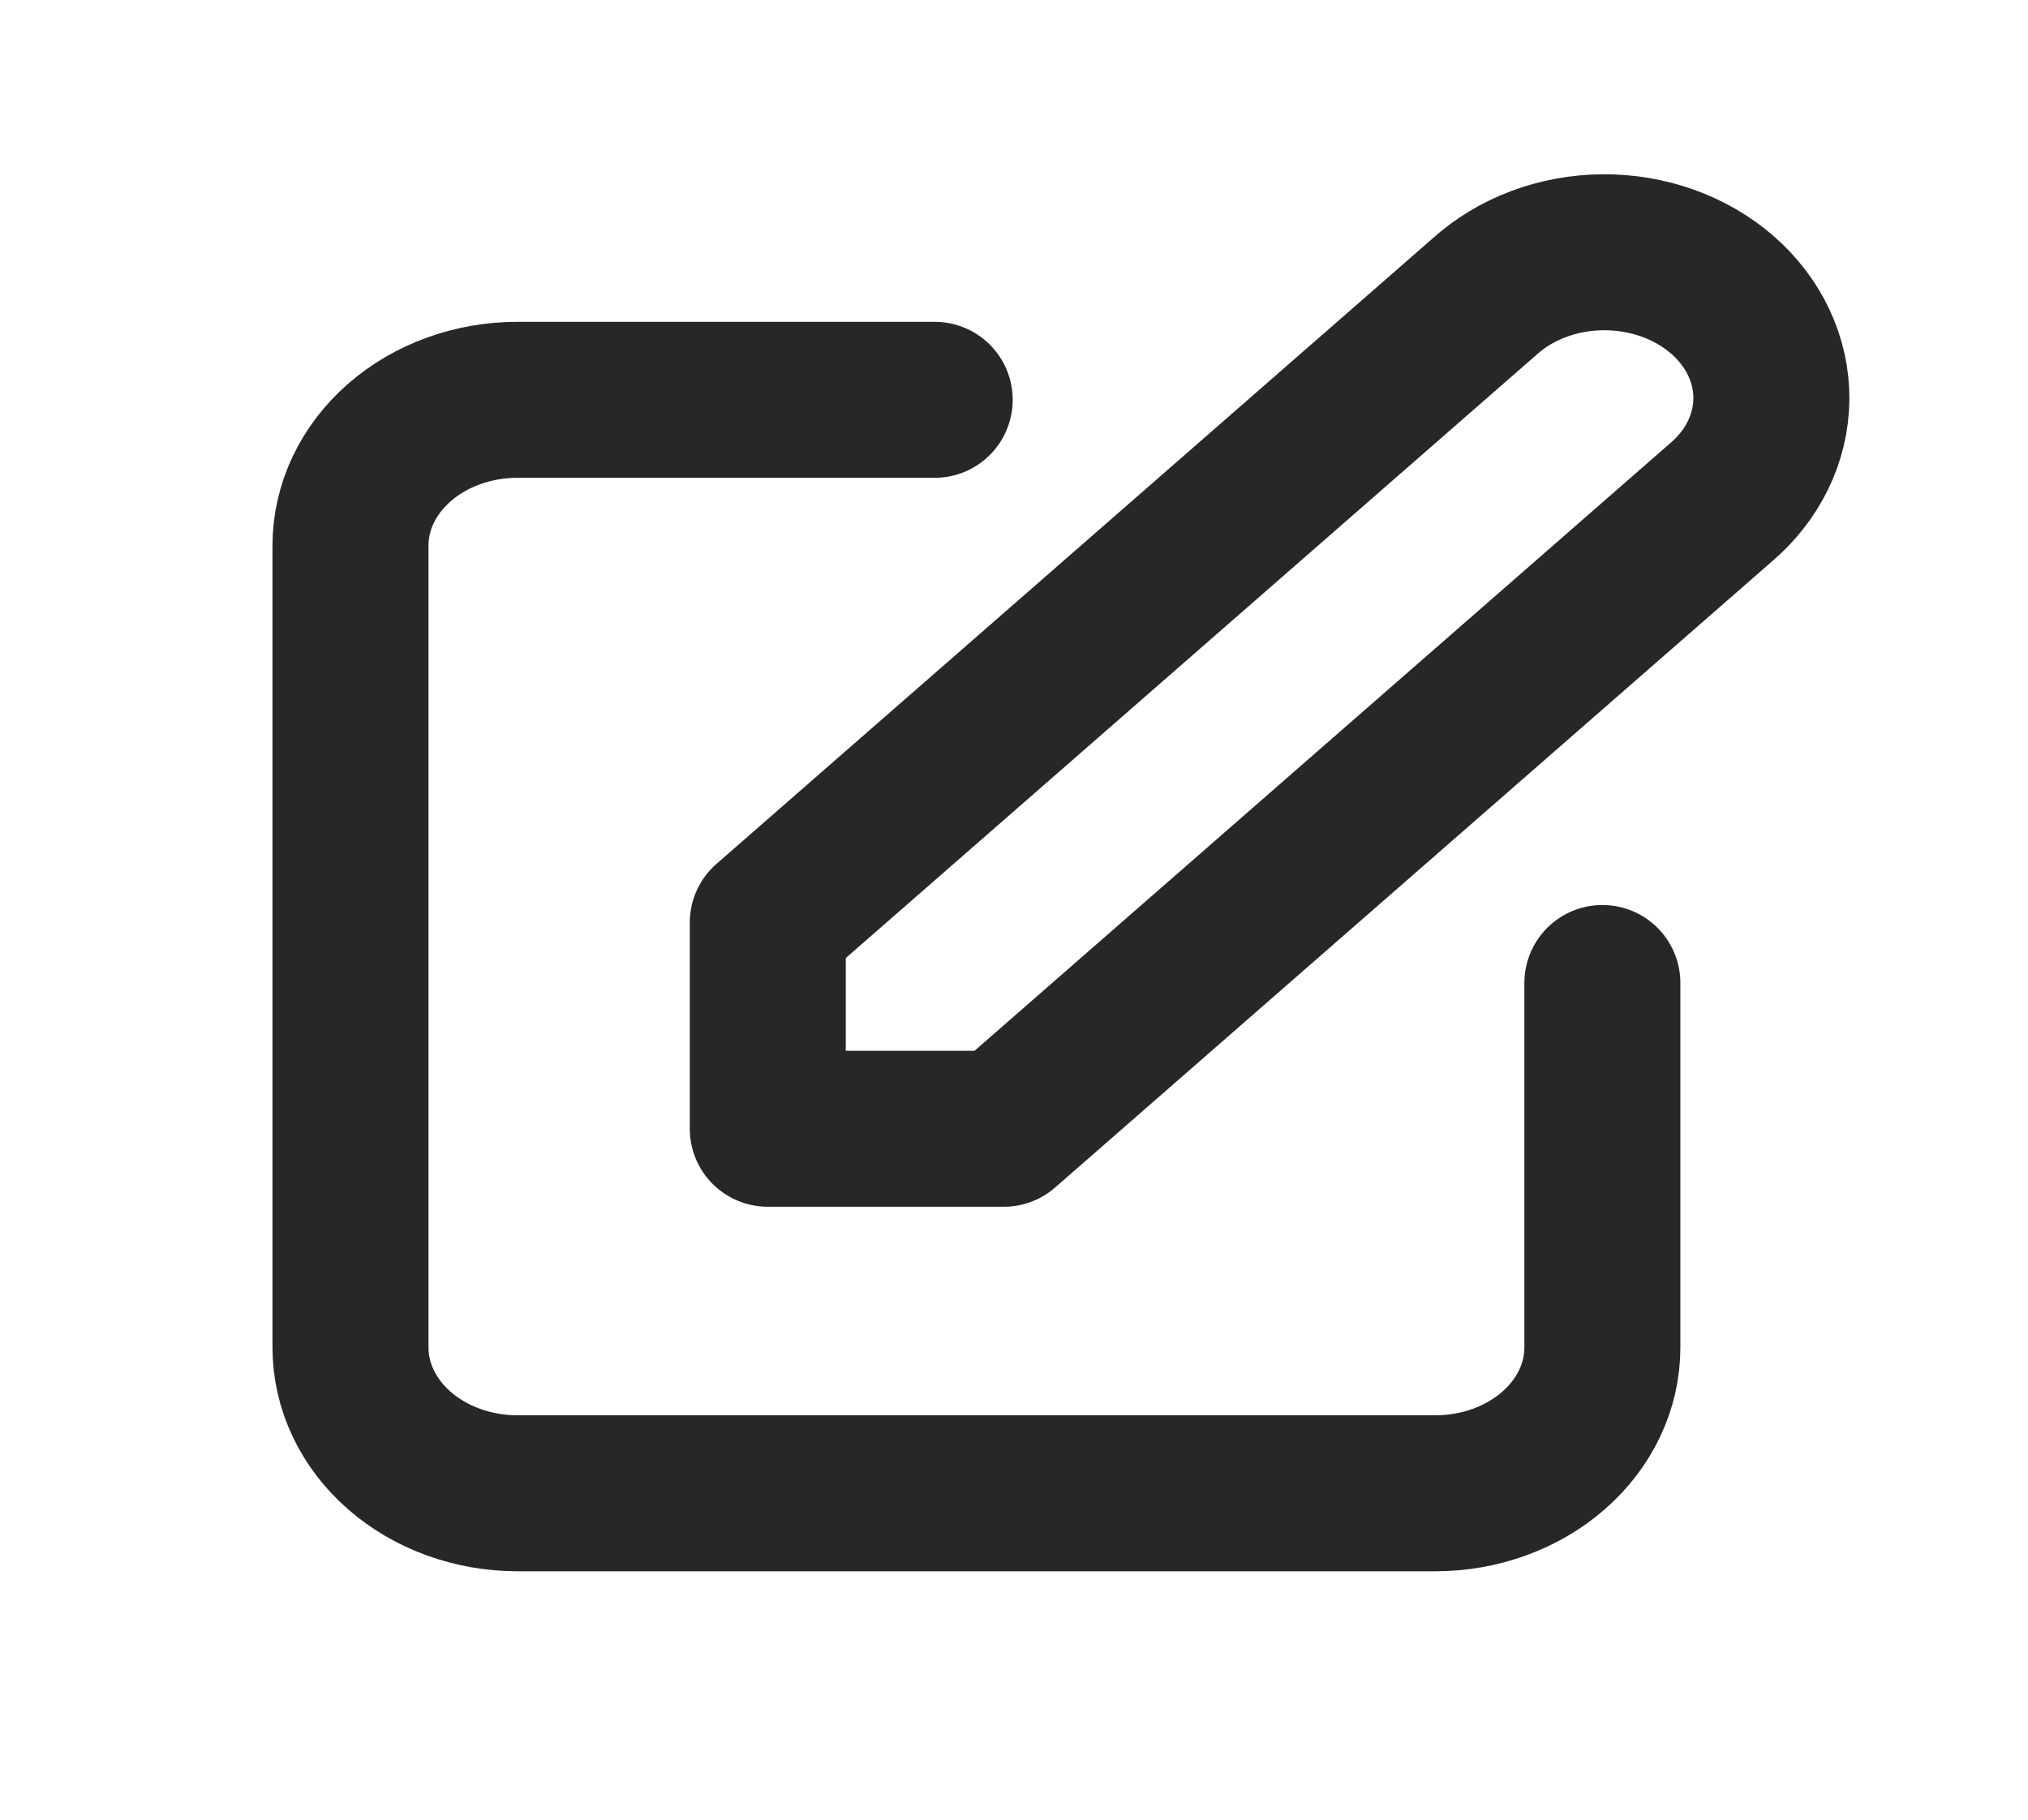 <svg width="39" height="35" viewBox="0 0 39 35" fill="none" xmlns="http://www.w3.org/2000/svg">
<path d="M17.975 7.69H9.95C9.099 7.69 8.282 7.986 7.68 8.512C7.078 9.038 6.74 9.751 6.74 10.495V25.918C6.74 26.661 7.078 27.375 7.68 27.9C8.282 28.426 9.099 28.722 9.95 28.722H27.605C28.457 28.722 29.273 28.426 29.875 27.9C30.477 27.375 30.815 26.661 30.815 25.918V18.907M28.546 5.708C28.842 5.44 29.196 5.226 29.588 5.079C29.98 4.932 30.401 4.855 30.827 4.852C31.253 4.849 31.676 4.92 32.07 5.061C32.465 5.202 32.823 5.41 33.125 5.673C33.426 5.936 33.664 6.249 33.826 6.594C33.987 6.939 34.069 7.308 34.065 7.68C34.061 8.053 33.972 8.421 33.804 8.763C33.636 9.105 33.392 9.414 33.085 9.673L19.304 21.711H14.765V17.746L28.546 5.708Z" stroke="#27272A" stroke-width="3" stroke-linecap="round" stroke-linejoin="round"/>
</svg>
